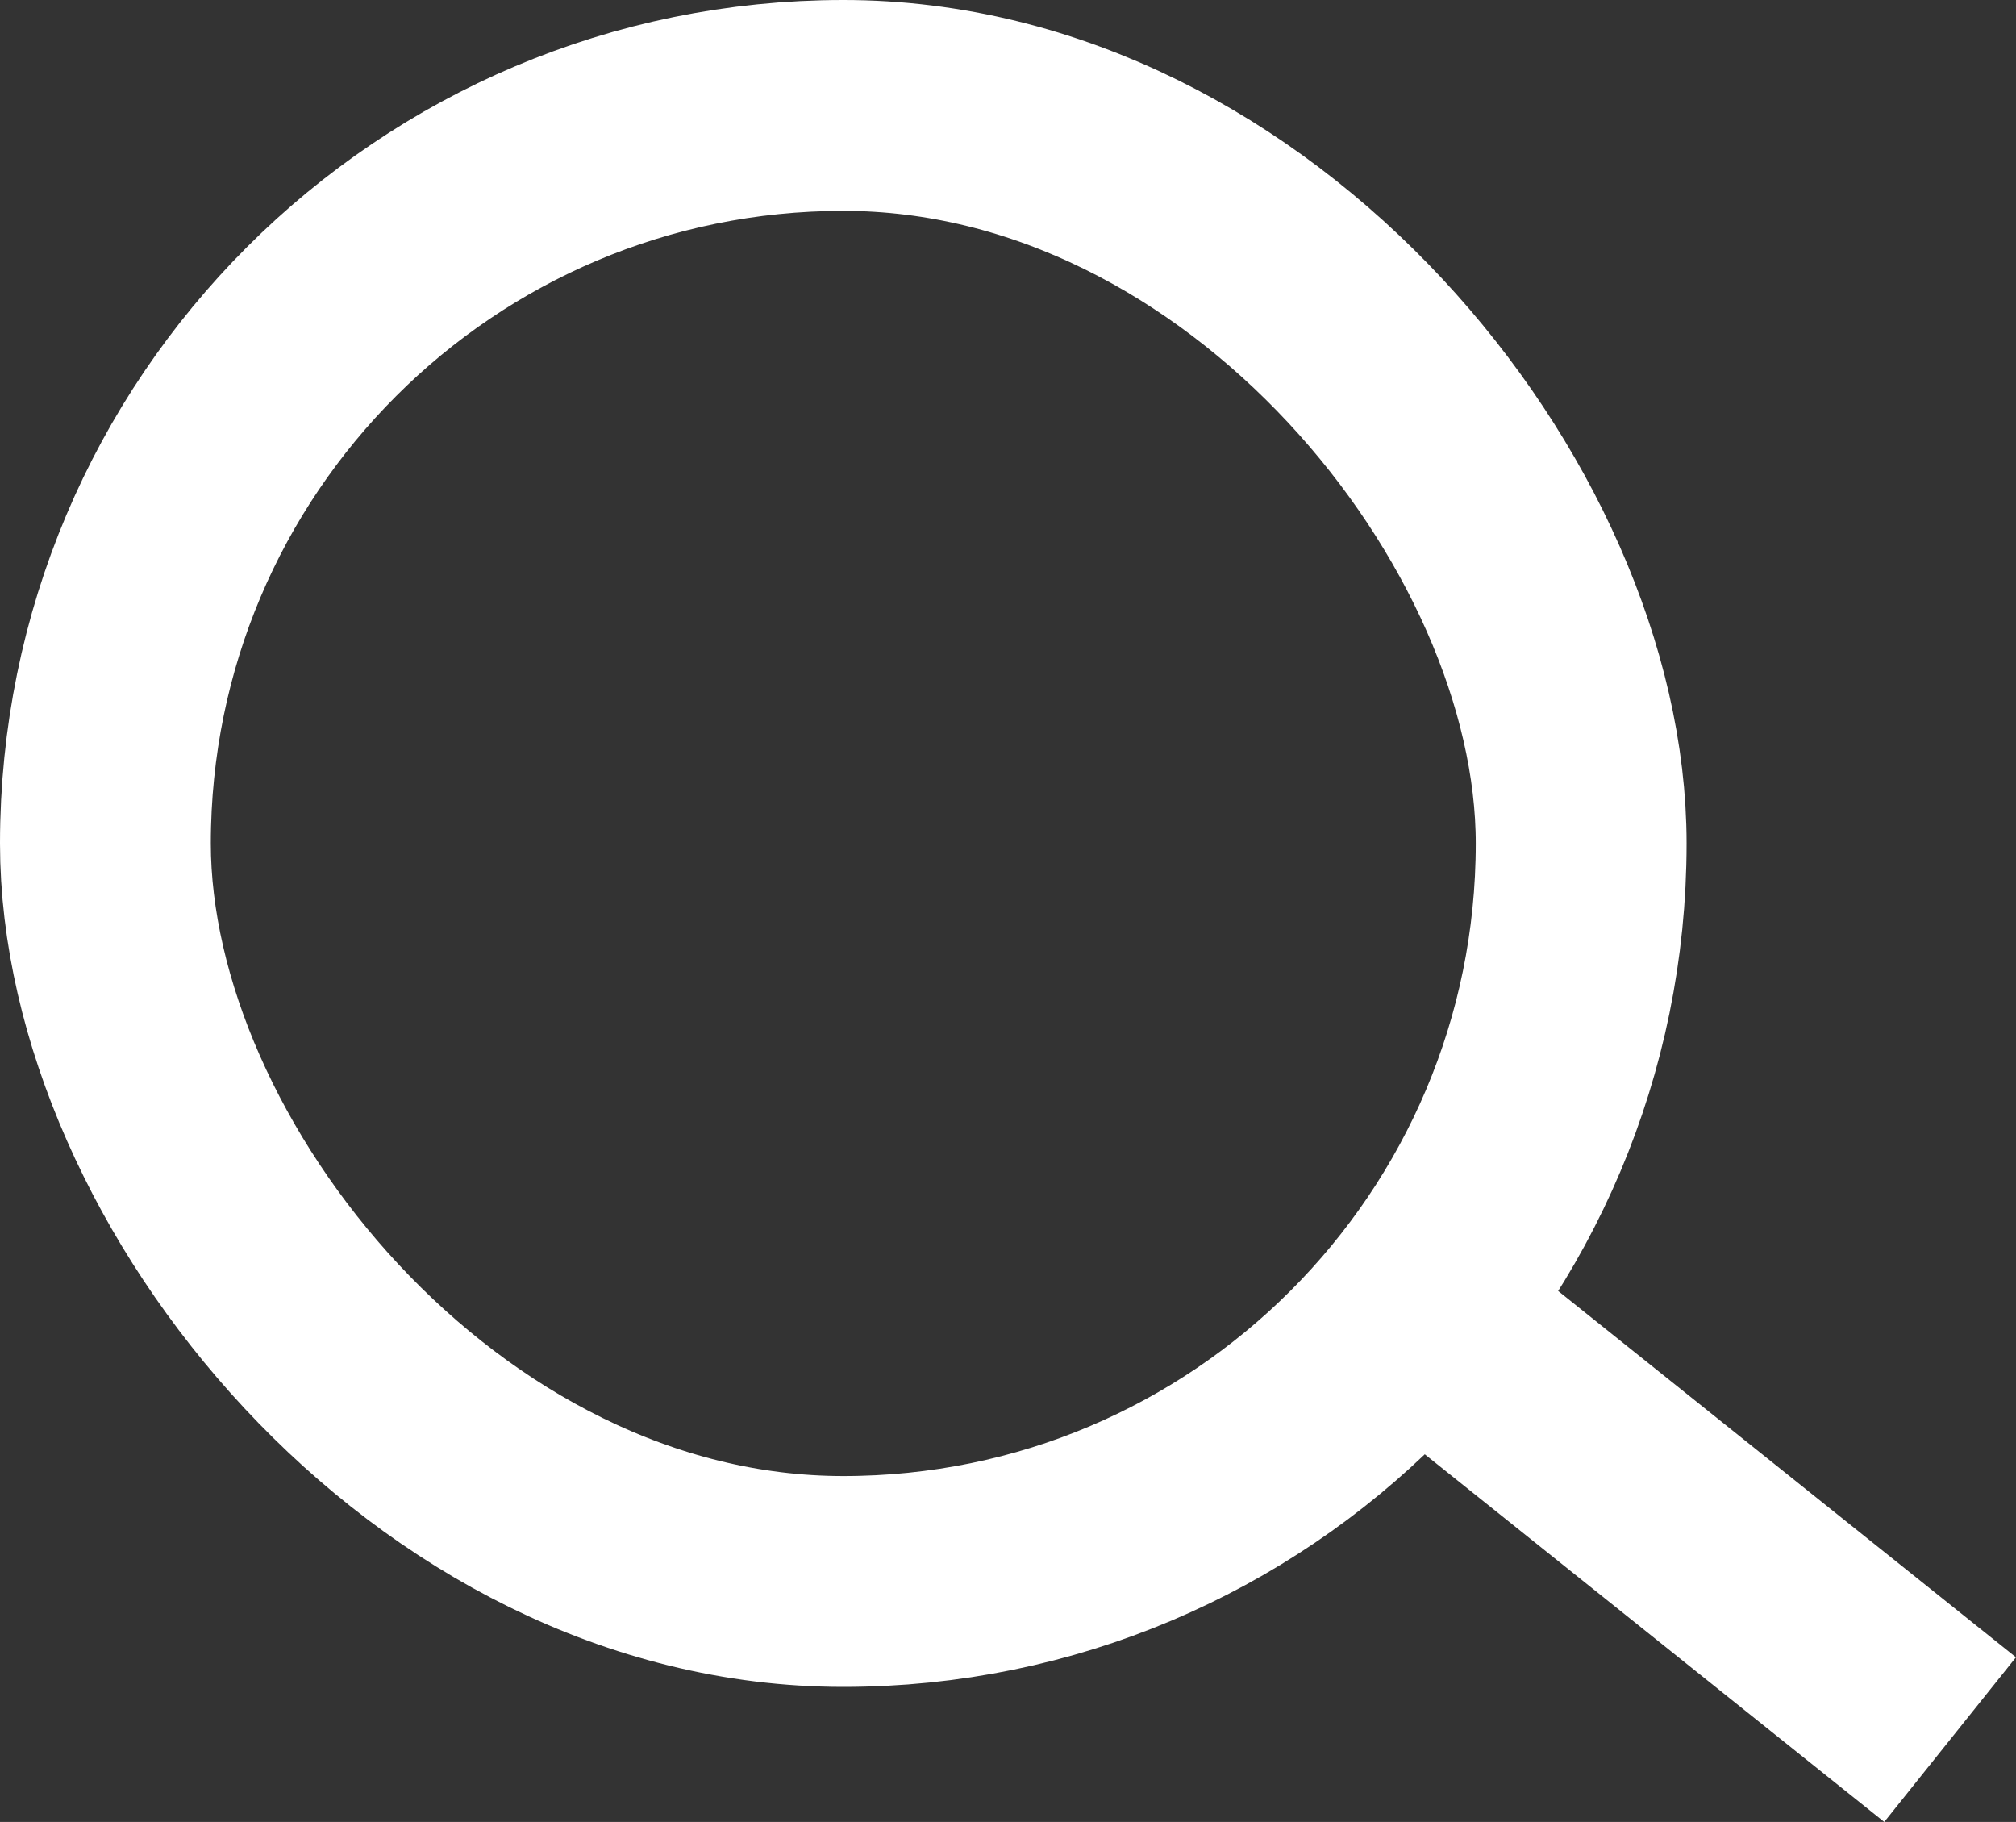 <svg xmlns="http://www.w3.org/2000/svg" width="19.125" height="17.281" viewBox="0 0 19.125 17.281">
  <rect x="0" y="0" width="19.125" height="17.281" fill="#333333" stroke="none"/>
  <g id="Group_135" data-name="Group 135" transform="translate(-1611 -181)">
    <g id="Rectangle_32" data-name="Rectangle 32" transform="translate(1611 181)" fill="none" stroke="#fff" stroke-width="2">
      <rect width="16" height="16" rx="8" stroke="none"/>
      <rect x="1" y="1" width="14" height="14" rx="7" fill="none"/>
    </g>
    <line id="Line_5" data-name="Line 5" x2="5" y2="4" transform="translate(1624.5 193.5)" fill="none" stroke="#fff" stroke-width="2"/>
  </g>
</svg>
